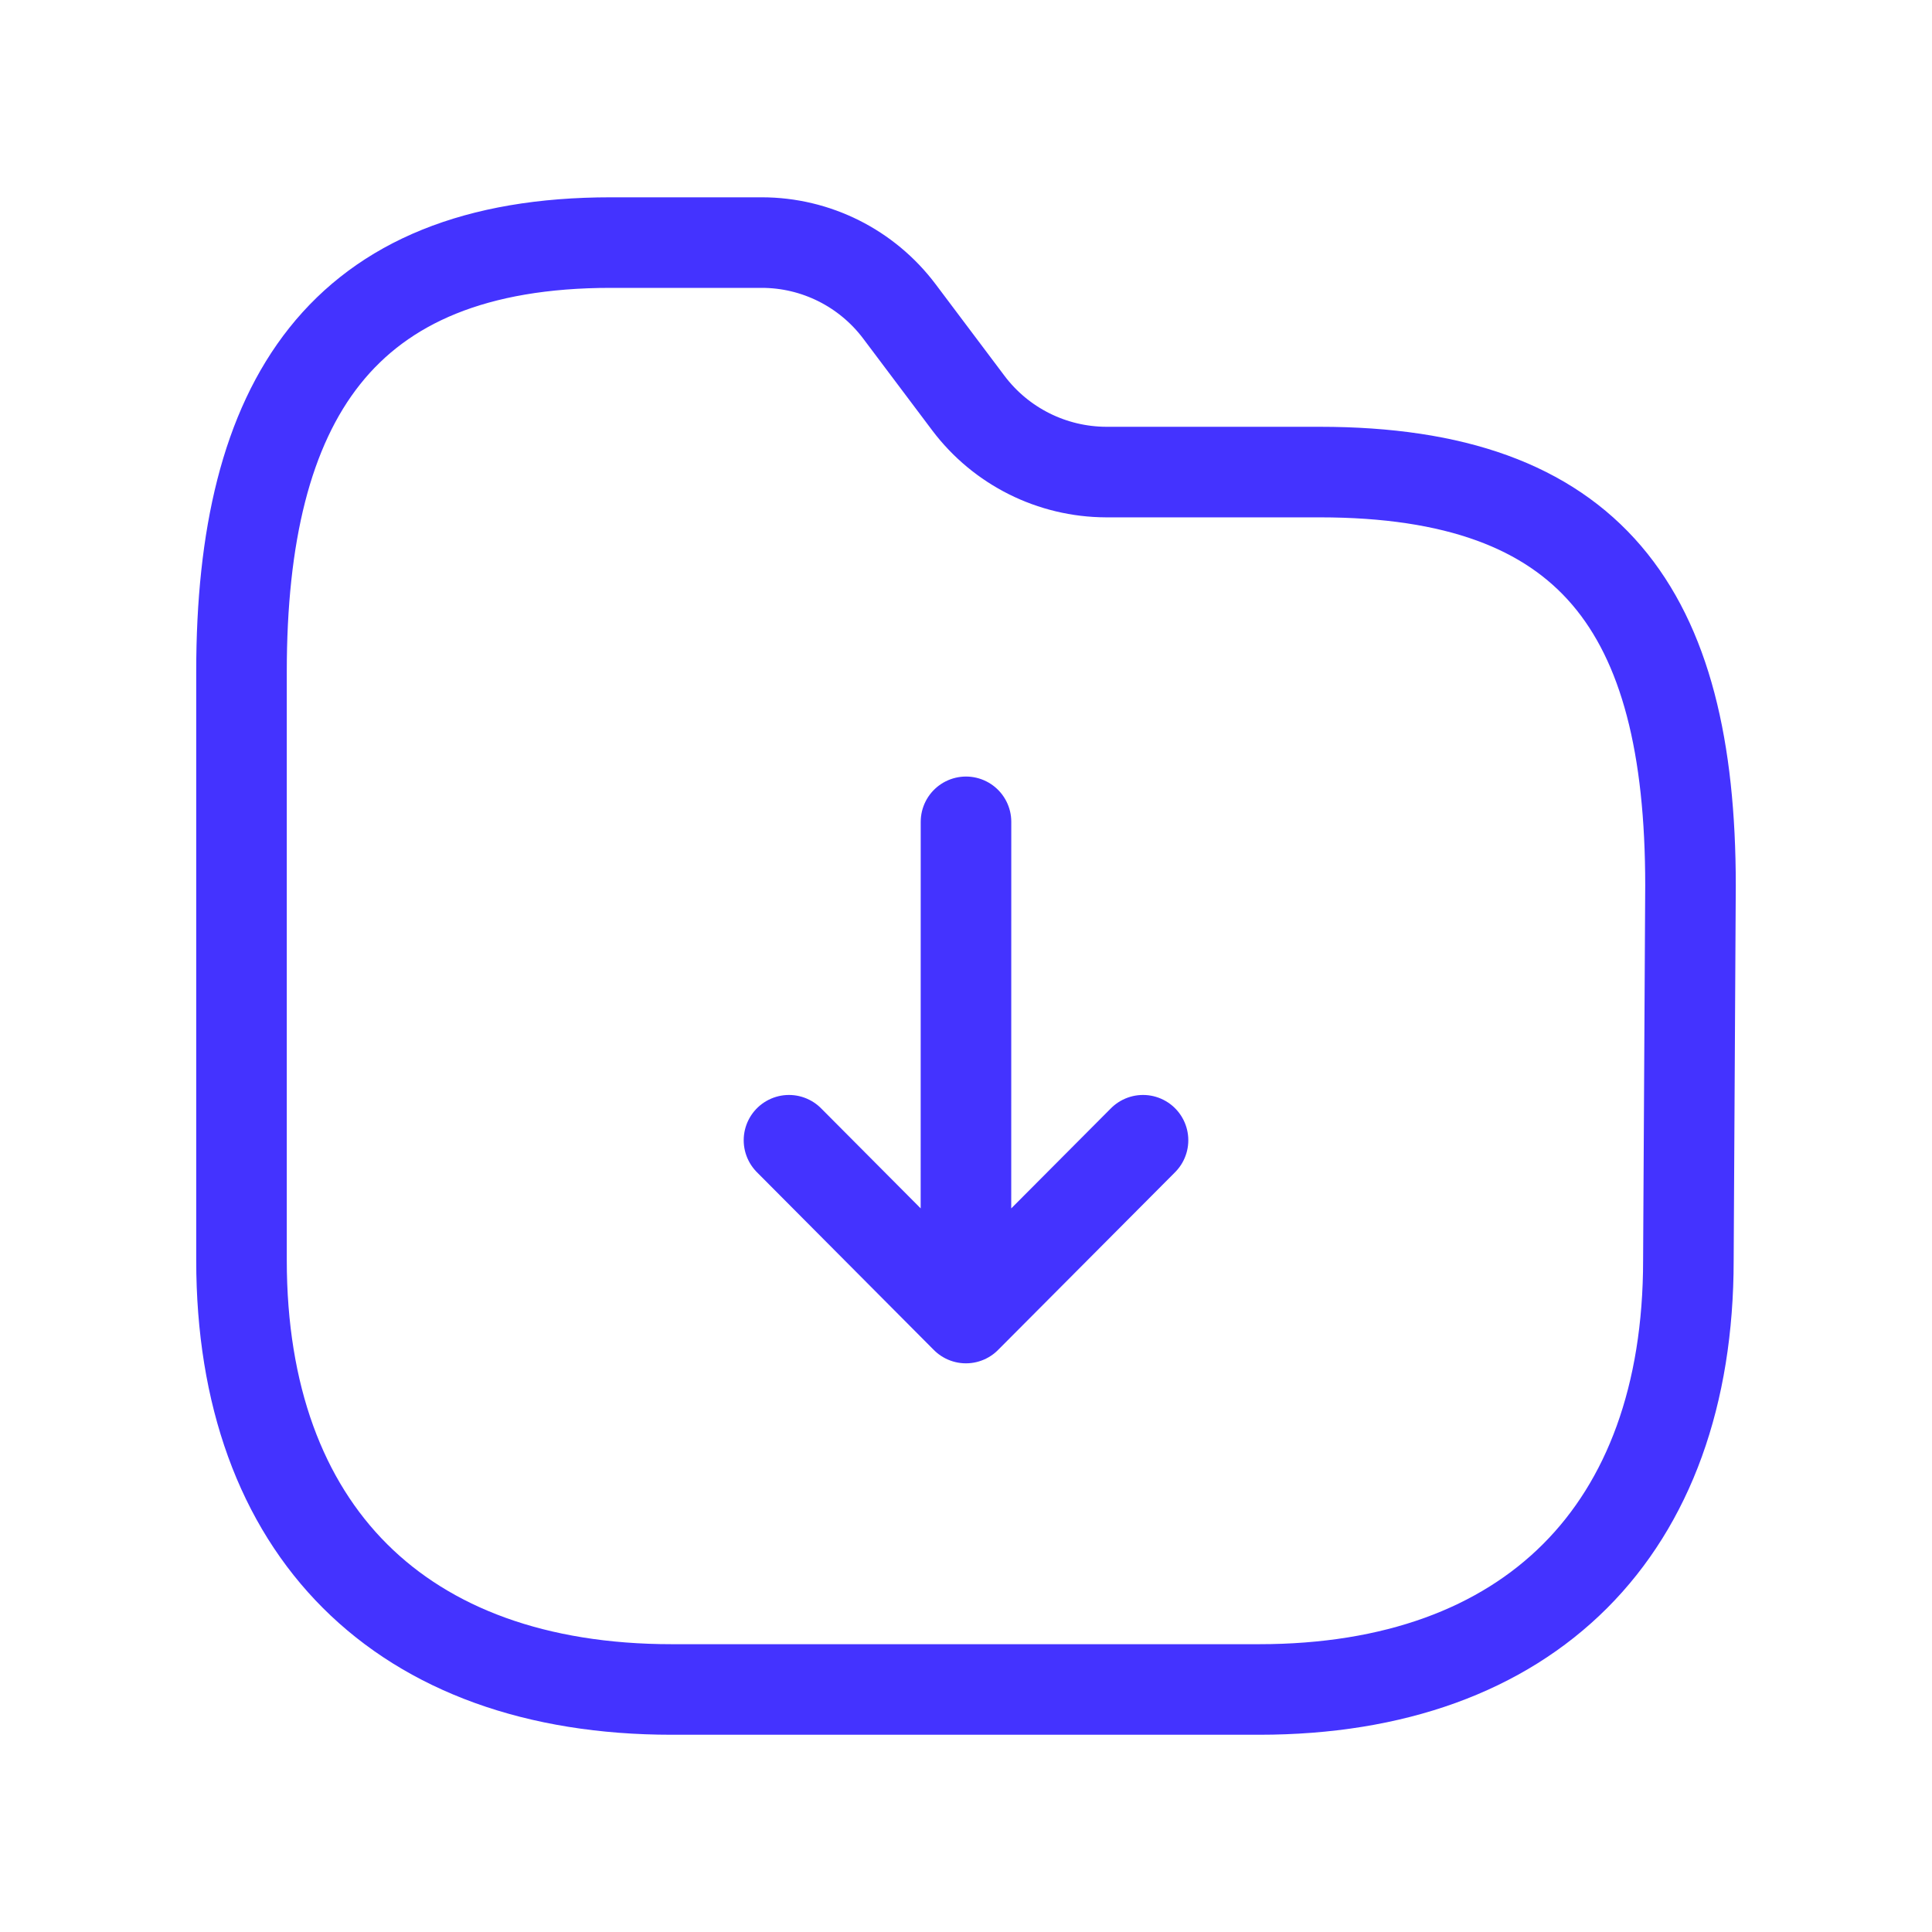 <svg width="32" height="32" viewBox="0 0 32 32" fill="none" xmlns="http://www.w3.org/2000/svg">
    <path
        d="M20.855 27.983C25.329 27.983 27.965 25.346 27.965 20.873L28 14.665C28 10.101 26.345 7.819 21.86 7.819H18.322C17.424 7.816 16.58 7.394 16.04 6.678L14.898 5.159C14.359 4.442 13.515 4.018 12.617 4.018H10.117C5.643 4.018 4 6.654 4 11.122V20.873C4 25.346 6.641 27.983 11.126 27.983H20.855Z"
        stroke="#4433FF" stroke-width="1.5" stroke-linecap="round" stroke-linejoin="round" />
    <path
        d="M13.068 18.886L15.999 21.831M15.999 21.831L18.932 18.886M15.999 21.831L16 13.612"
        stroke="#4433FF" stroke-width="1.5" stroke-linecap="round" stroke-linejoin="round" />
</svg>
    